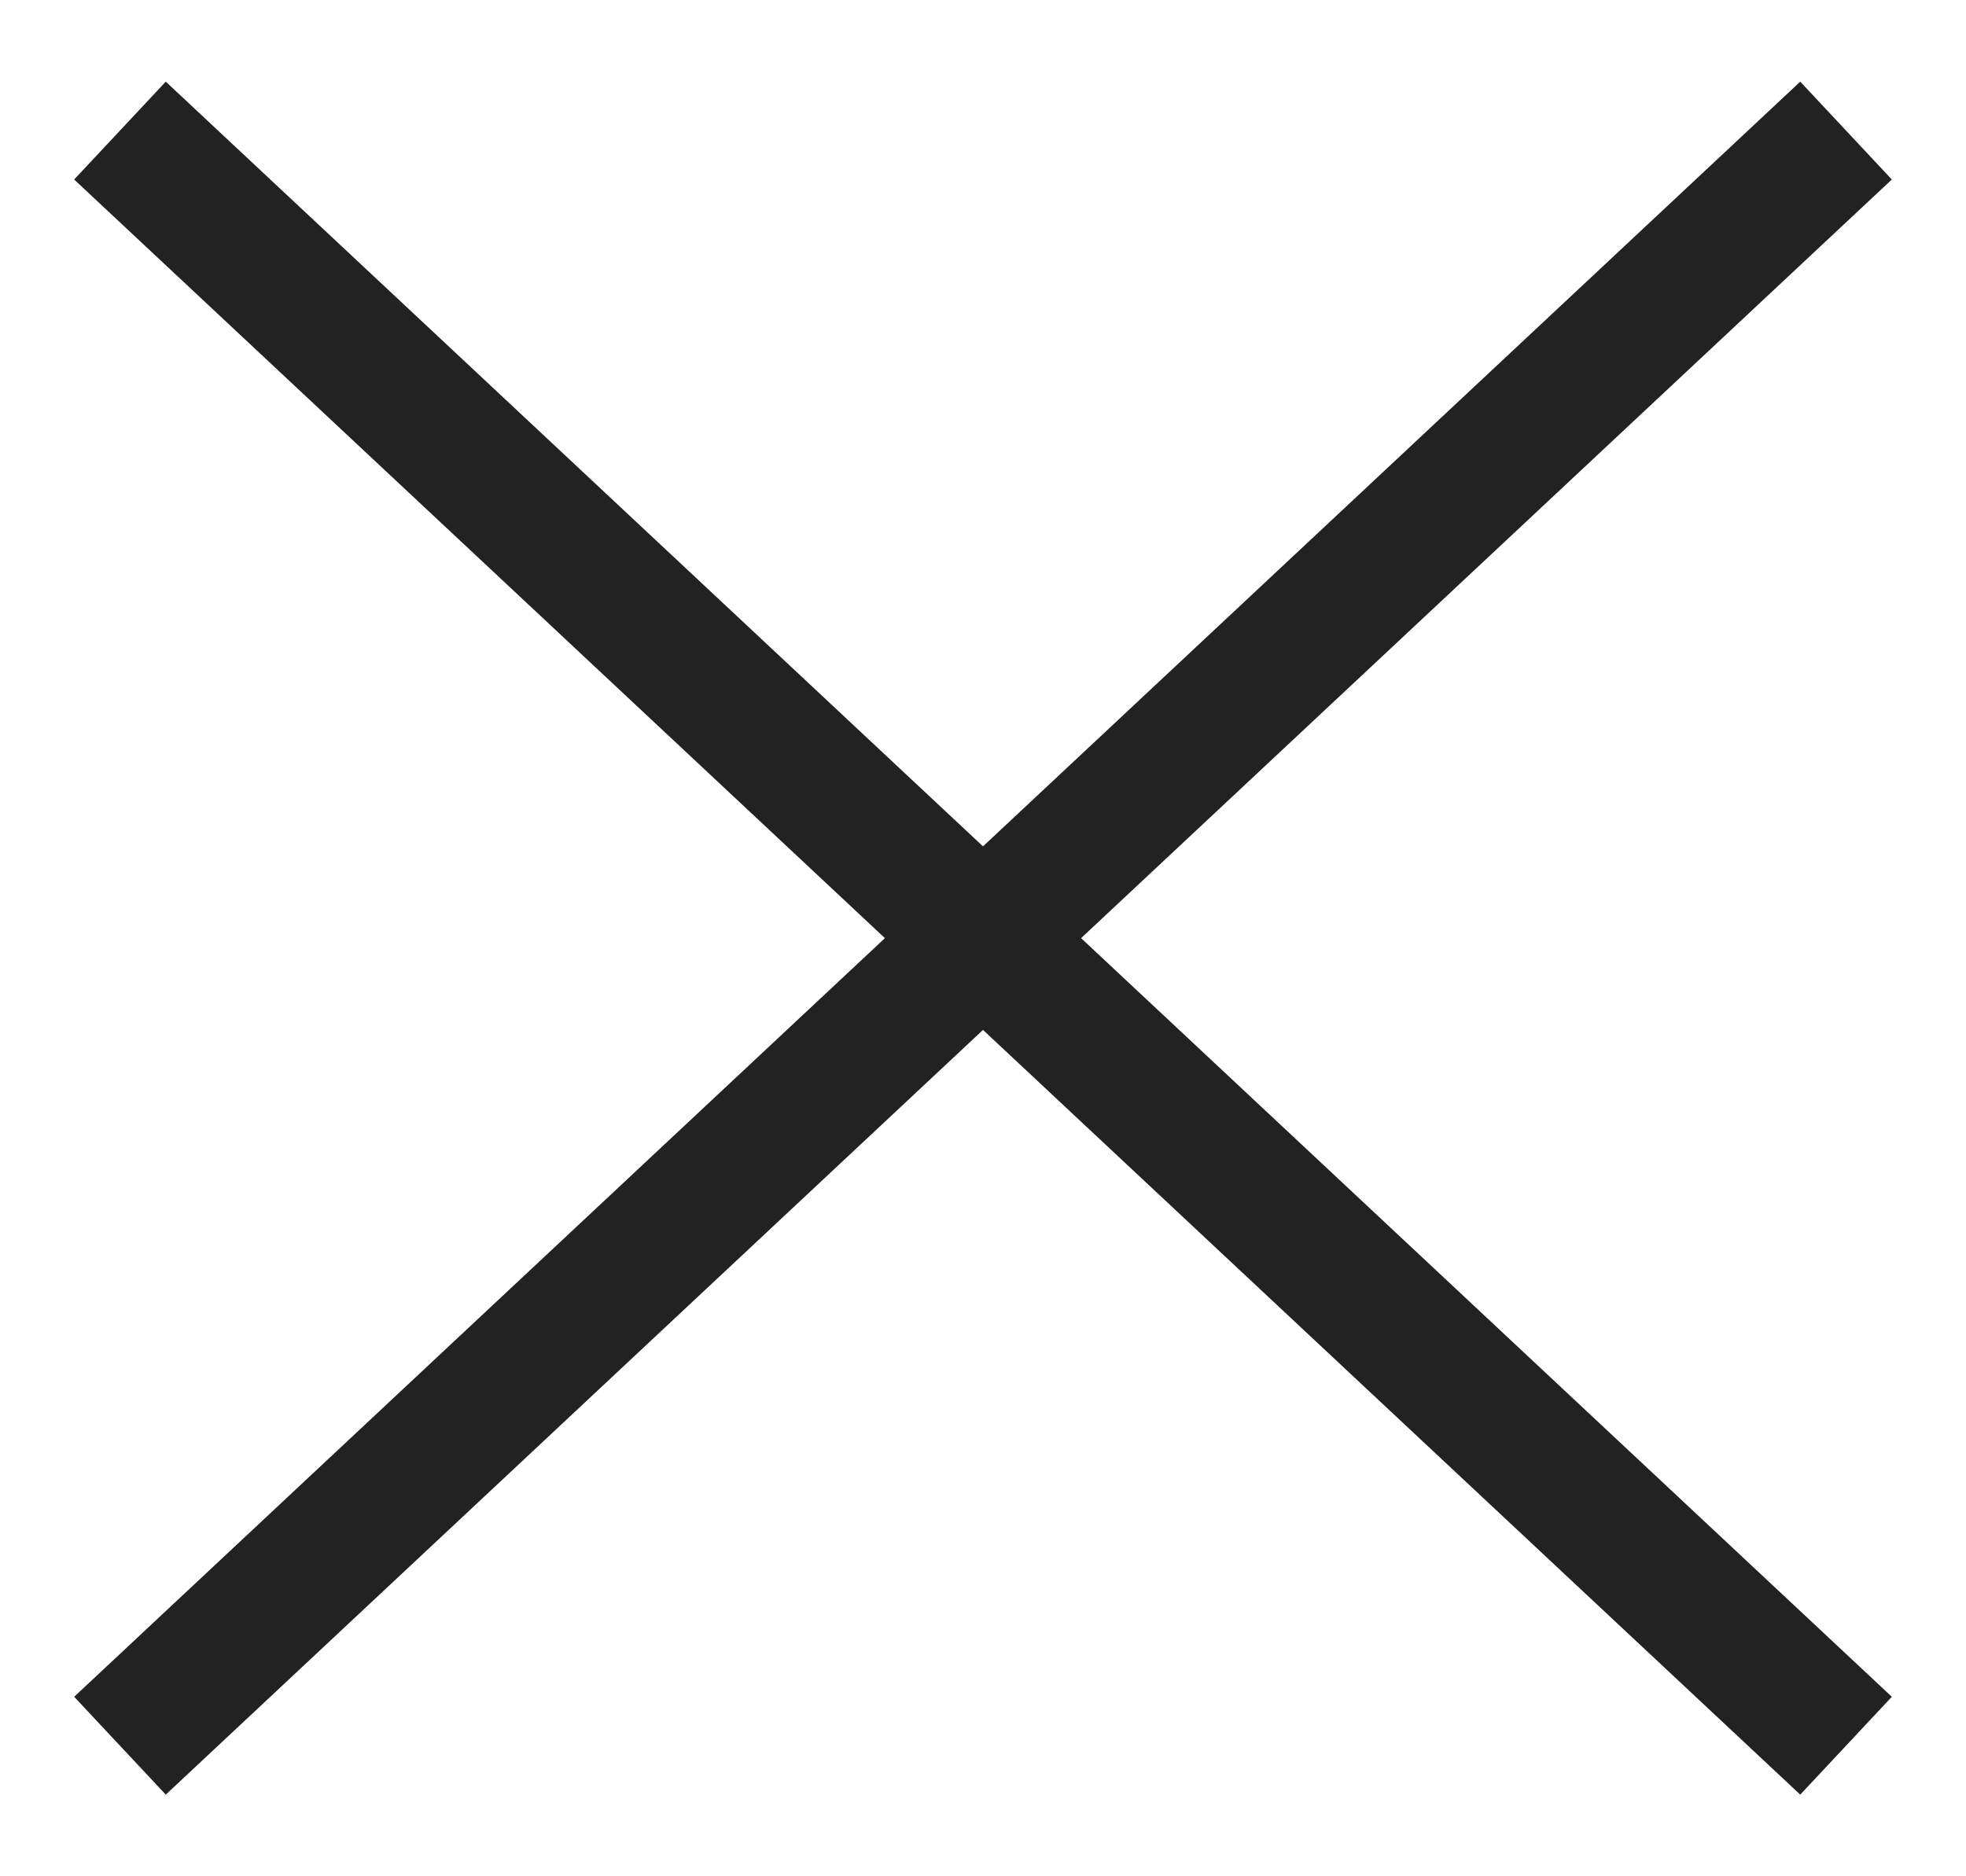 <svg width="22" height="21" viewBox="0 0 22 21" xmlns="http://www.w3.org/2000/svg">
    <g stroke="#222" stroke-width="1.5" fill="none" fill-rule="evenodd" stroke-linecap="square">
        <path d="m1.89 1.974 18.22 17.052M1.89 19.026 20.11 1.974"/>
    </g>
</svg>

